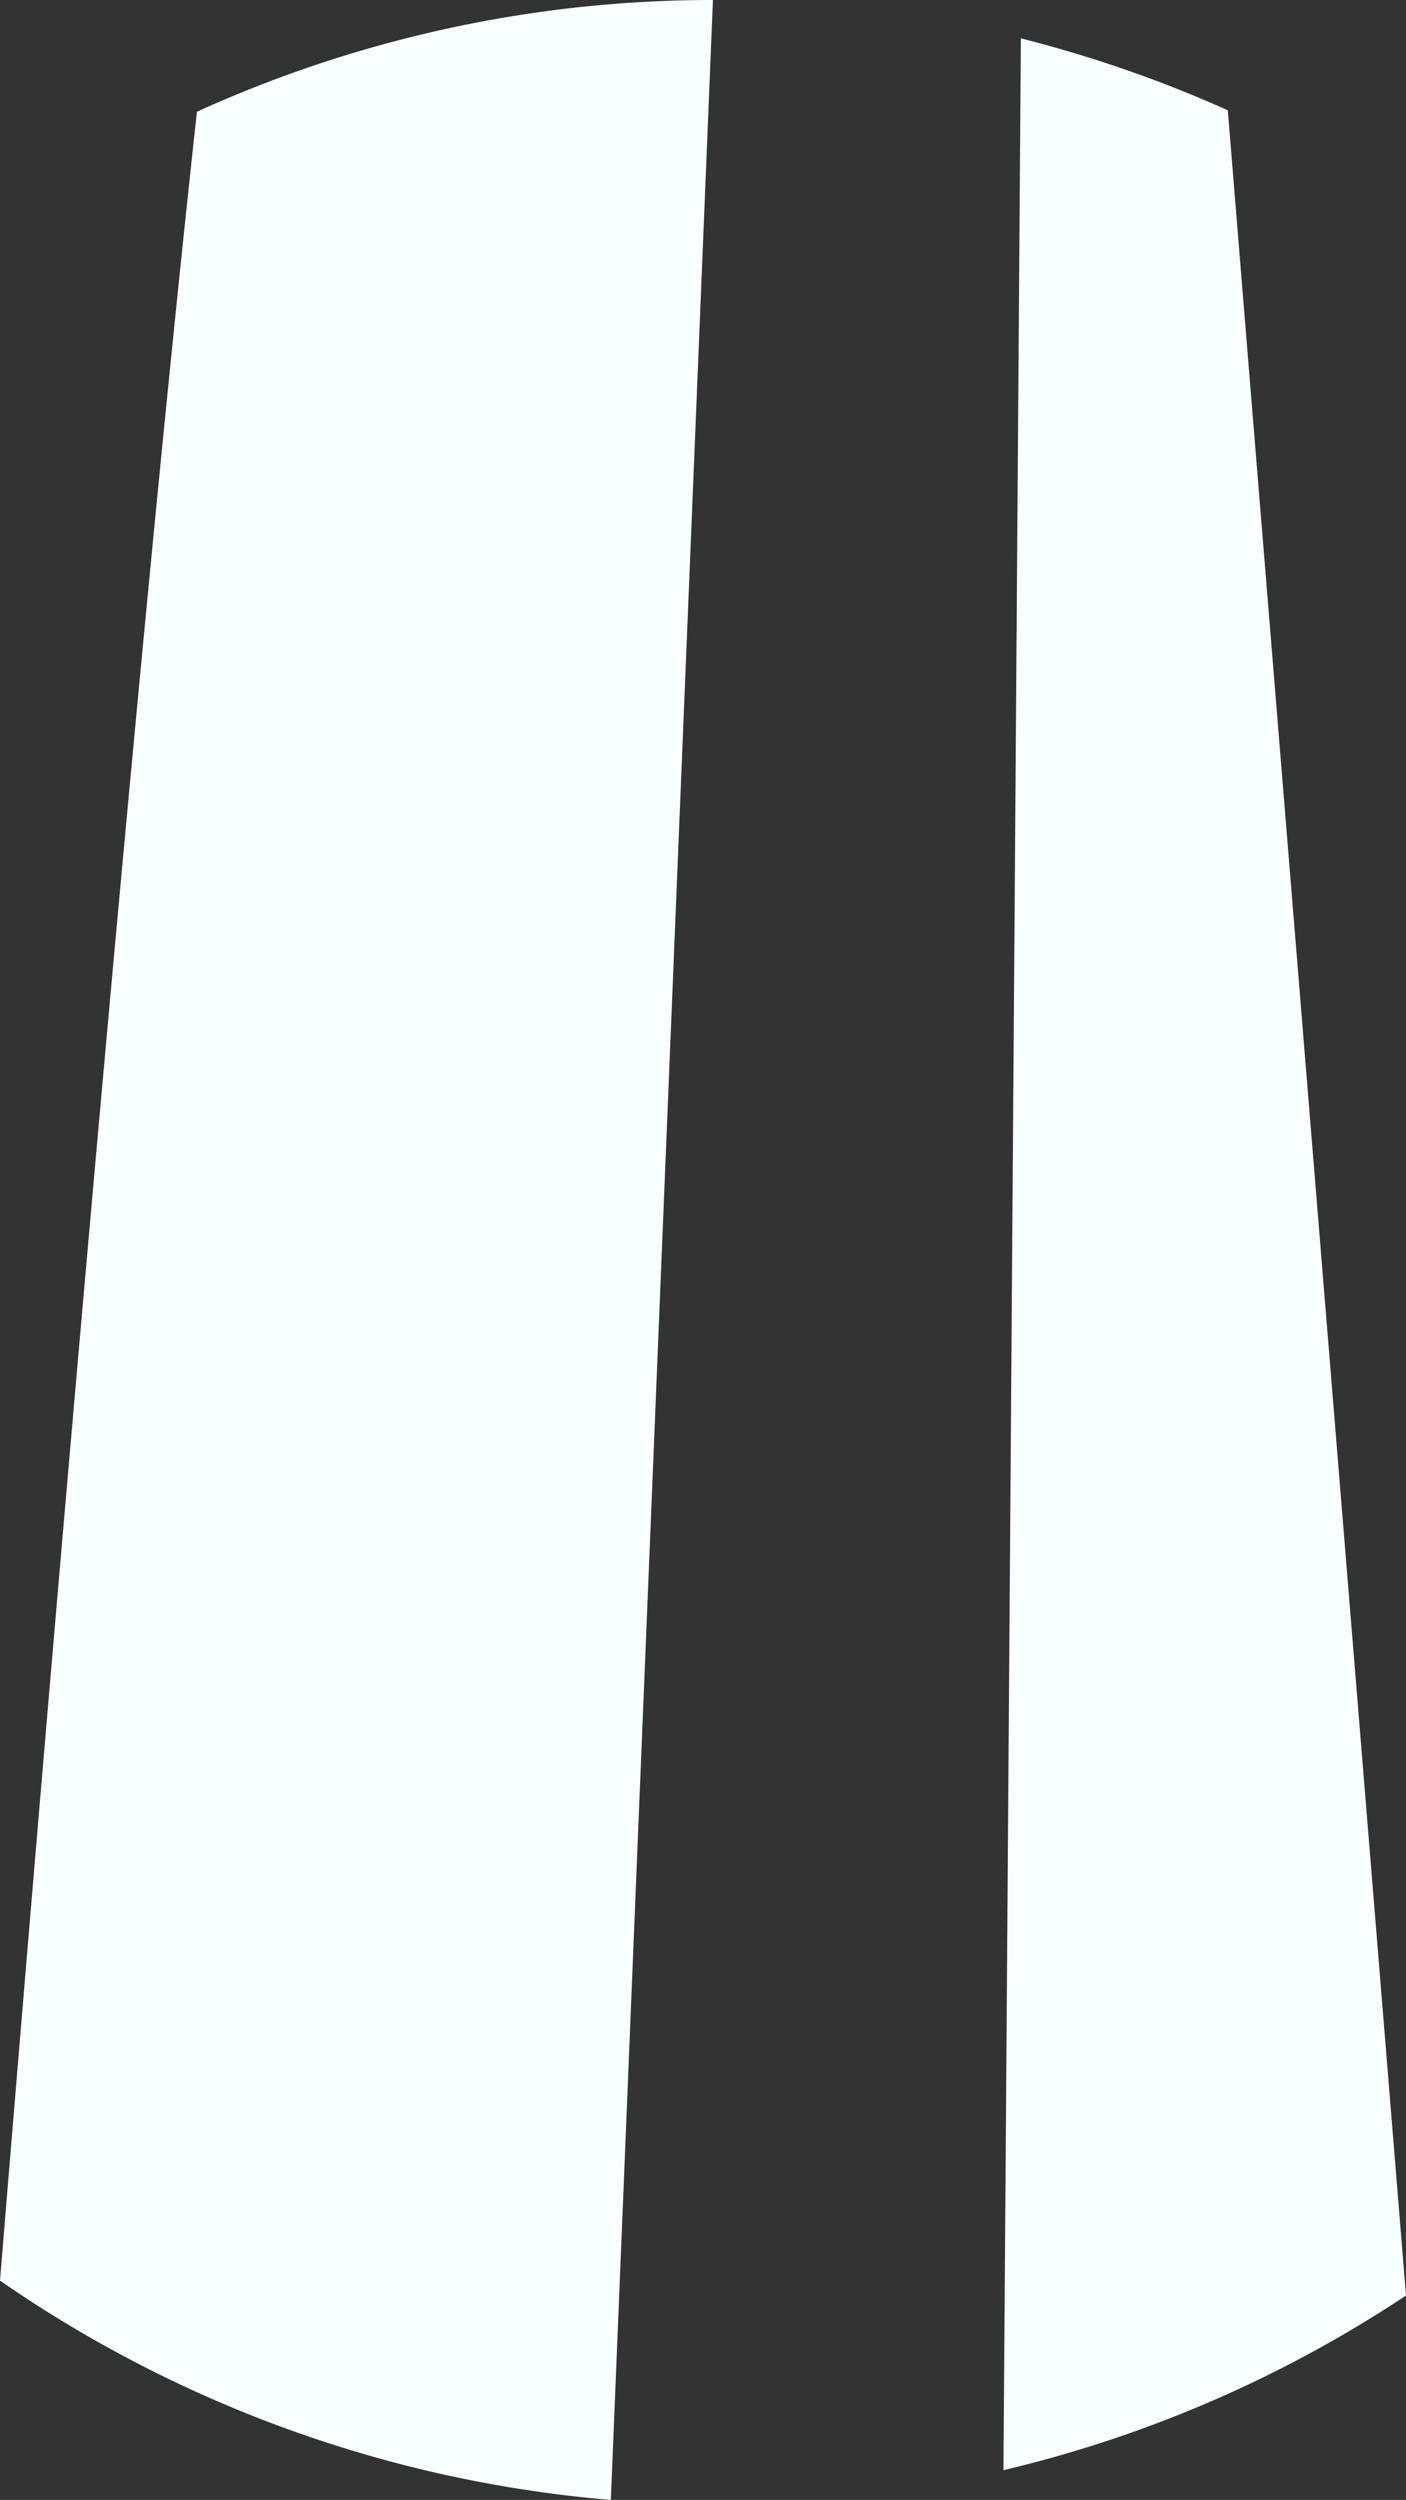 <svg xmlns="http://www.w3.org/2000/svg" viewBox="0 0 178.48 317.33"><rect x="0" y="0" width="178.48" height="317.33" fill="#333333" stroke="none"/><defs><style>.cls-1{fill:#f9ffff;}</style></defs><g id="圖層_2" data-name="圖層 2"><g id="人物"><path class="cls-1" d="M77.54,317.33,90.5,0A158.25,158.25,0,0,0,26,13.73c-.33.14-.64.31-1,.46C16.68,90,5.73,219.66,0,289.49A159.65,159.65,0,0,0,77.54,317.33Z"/><path class="cls-1" d="M129.59,4.87l-2.21,308.68a158,158,0,0,0,51.1-22.17L155.86,14A160.18,160.18,0,0,0,129.59,4.87Z"/></g></g></svg>